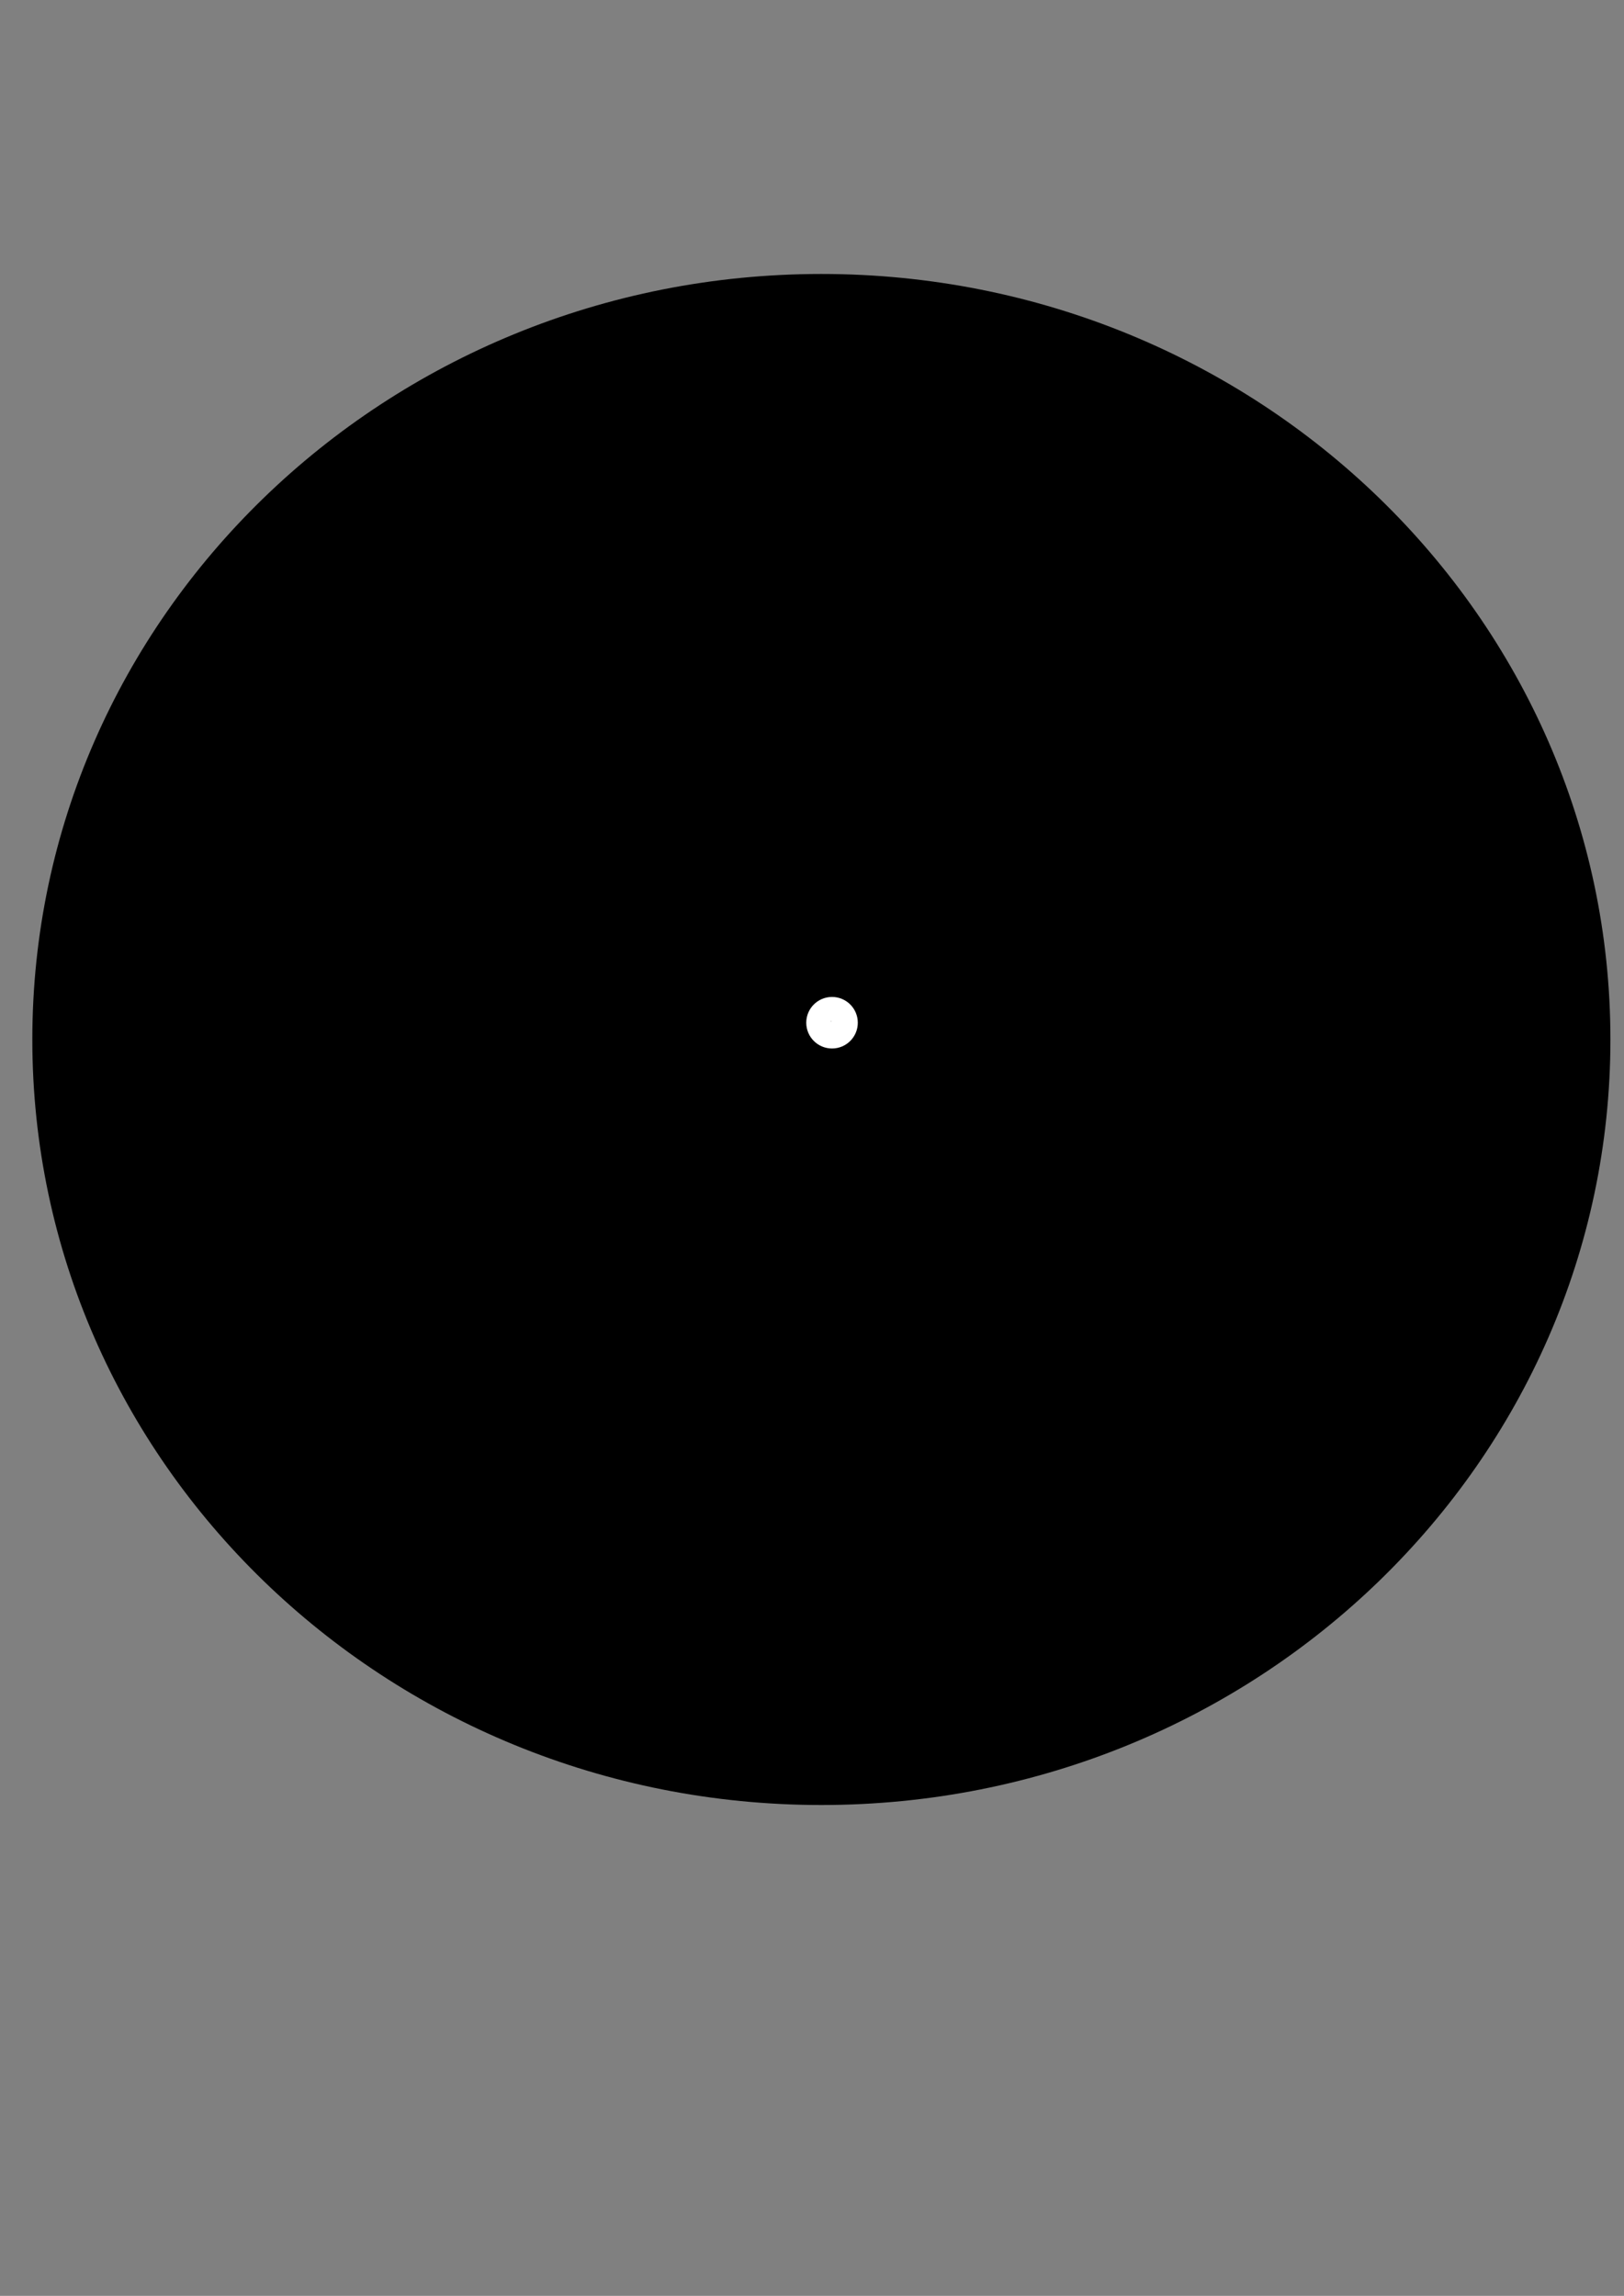 <?xml version="1.0" encoding="UTF-8"?>
<svg xmlns="http://www.w3.org/2000/svg" xmlns:xlink="http://www.w3.org/1999/xlink" width="12000px" height="16967px" viewBox="0 0 12000 16967" version="1.1">
<rect x="0" y="0" width="12000" height="16967" fill="#808080" stroke="none"/>
<defs>
<g>
<symbol overflow="visible" id="glyph0-0">
<path style="stroke:none;" d="M 0.016 0.031 L 0.016 -0.156 L 0.125 -0.156 L 0.125 0.031 Z M 0.031 0.031 L 0.109 0.031 L 0.109 -0.141 L 0.031 -0.141 Z M 0.031 0.031 "/>
</symbol>
<symbol overflow="visible" id="glyph0-1">
<path style="stroke:none;" d="M 0.047 -0.016 L 0.047 0.047 L 0.016 0.047 L 0.016 -0.125 L 0.047 -0.125 L 0.047 -0.109 C 0.055 -0.117 0.066 -0.125 0.078 -0.125 C 0.086 -0.125 0.098 -0.117 0.109 -0.109 C 0.117 -0.098 0.125 -0.082 0.125 -0.062 C 0.125 -0.039 0.117 -0.023 0.109 -0.016 C 0.098 -0.004 0.086 0 0.078 0 C 0.066 0 0.055 0 0.047 0 C 0.047 0 0.047 -0.004 0.047 -0.016 Z M 0.109 -0.062 C 0.109 -0.07 0.102 -0.082 0.094 -0.094 C 0.094 -0.102 0.086 -0.109 0.078 -0.109 C 0.066 -0.109 0.055 -0.102 0.047 -0.094 C 0.047 -0.082 0.047 -0.07 0.047 -0.062 C 0.047 -0.039 0.047 -0.023 0.047 -0.016 C 0.055 -0.016 0.066 -0.016 0.078 -0.016 C 0.086 -0.016 0.094 -0.016 0.094 -0.016 C 0.102 -0.023 0.109 -0.039 0.109 -0.062 Z M 0.109 -0.062 "/>
</symbol>
<symbol overflow="visible" id="glyph0-2">
<path style="stroke:none;" d=""/>
</symbol>
<symbol overflow="visible" id="glyph0-3">
<path style="stroke:none;" d="M 0.109 -0.125 L 0.109 -0.094 C 0.098 -0.102 0.086 -0.109 0.078 -0.109 C 0.066 -0.109 0.055 -0.102 0.047 -0.094 C 0.035 -0.082 0.031 -0.07 0.031 -0.062 C 0.031 -0.039 0.035 -0.023 0.047 -0.016 C 0.055 -0.016 0.066 -0.016 0.078 -0.016 C 0.086 -0.016 0.098 -0.02 0.109 -0.031 L 0.109 0 C 0.098 0 0.086 0 0.078 0 C 0.055 0 0.039 -0.004 0.031 -0.016 C 0.02 -0.023 0.016 -0.039 0.016 -0.062 C 0.016 -0.082 0.02 -0.098 0.031 -0.109 C 0.039 -0.117 0.055 -0.125 0.078 -0.125 C 0.086 -0.125 0.098 -0.125 0.109 -0.125 Z M 0.109 -0.125 "/>
</symbol>
<symbol overflow="visible" id="glyph0-4">
<path style="stroke:none;" d="M 0.062 -0.109 C 0.051 -0.109 0.039 -0.102 0.031 -0.094 C 0.031 -0.082 0.031 -0.07 0.031 -0.062 C 0.031 -0.039 0.031 -0.023 0.031 -0.016 C 0.039 -0.016 0.051 -0.016 0.062 -0.016 C 0.07 -0.016 0.082 -0.016 0.094 -0.016 C 0.102 -0.023 0.109 -0.039 0.109 -0.062 C 0.109 -0.07 0.102 -0.082 0.094 -0.094 C 0.082 -0.102 0.07 -0.109 0.062 -0.109 Z M 0.062 -0.125 C 0.082 -0.125 0.098 -0.117 0.109 -0.109 C 0.117 -0.098 0.125 -0.082 0.125 -0.062 C 0.125 -0.039 0.117 -0.023 0.109 -0.016 C 0.098 -0.004 0.082 0 0.062 0 C 0.051 0 0.039 -0.004 0.031 -0.016 C 0.02 -0.023 0.016 -0.039 0.016 -0.062 C 0.016 -0.082 0.02 -0.098 0.031 -0.109 C 0.039 -0.117 0.051 -0.125 0.062 -0.125 Z M 0.062 -0.125 "/>
</symbol>
<symbol overflow="visible" id="glyph0-5">
<path style="stroke:none;" d="M 0.141 -0.156 L 0.141 -0.125 C 0.129 -0.133 0.117 -0.141 0.109 -0.141 C 0.109 -0.141 0.102 -0.141 0.094 -0.141 C 0.07 -0.141 0.055 -0.133 0.047 -0.125 C 0.035 -0.113 0.031 -0.098 0.031 -0.078 C 0.031 -0.055 0.035 -0.039 0.047 -0.031 C 0.055 -0.02 0.07 -0.016 0.094 -0.016 C 0.102 -0.016 0.109 -0.016 0.109 -0.016 C 0.117 -0.023 0.129 -0.031 0.141 -0.031 L 0.141 -0.016 C 0.129 -0.004 0.117 0 0.109 0 C 0.109 0 0.102 0 0.094 0 C 0.07 0 0.051 -0.004 0.031 -0.016 C 0.02 -0.035 0.016 -0.055 0.016 -0.078 C 0.016 -0.109 0.02 -0.129 0.031 -0.141 C 0.051 -0.16 0.07 -0.172 0.094 -0.172 C 0.102 -0.172 0.109 -0.164 0.109 -0.156 C 0.117 -0.156 0.129 -0.156 0.141 -0.156 Z M 0.141 -0.156 "/>
</symbol>
<symbol overflow="visible" id="glyph0-6">
<path style="stroke:none;" d="M 0 -0.172 L 0.141 -0.172 L 0.141 -0.141 L 0.078 -0.141 L 0.078 0 L 0.062 0 L 0.062 -0.141 L 0 -0.141 Z M 0 -0.172 "/>
</symbol>
<symbol overflow="visible" id="glyph0-7">
<path style="stroke:none;" d="M 0.016 -0.172 L 0.109 -0.172 L 0.109 -0.141 L 0.047 -0.141 L 0.047 -0.094 L 0.109 -0.094 L 0.109 -0.078 L 0.047 -0.078 L 0.047 0 L 0.016 0 Z M 0.016 -0.172 "/>
</symbol>
<symbol overflow="visible" id="glyph0-8">
<path style="stroke:none;" d="M 0.109 0.016 L 0.109 0.031 C 0.086 0.031 0.07 0.023 0.062 0.016 C 0.062 0.016 0.062 0.008 0.062 0 L 0.062 -0.031 C 0.062 -0.039 0.055 -0.047 0.047 -0.047 C 0.047 -0.055 0.039 -0.062 0.031 -0.062 L 0.031 -0.078 C 0.039 -0.078 0.047 -0.078 0.047 -0.078 C 0.055 -0.086 0.062 -0.098 0.062 -0.109 L 0.062 -0.125 C 0.062 -0.145 0.062 -0.156 0.062 -0.156 C 0.07 -0.164 0.086 -0.172 0.109 -0.172 L 0.109 -0.156 C 0.098 -0.156 0.086 -0.148 0.078 -0.141 C 0.078 -0.141 0.078 -0.133 0.078 -0.125 L 0.078 -0.094 C 0.078 -0.082 0.078 -0.07 0.078 -0.062 C 0.078 -0.062 0.07 -0.062 0.062 -0.062 C 0.07 -0.062 0.078 -0.055 0.078 -0.047 C 0.078 -0.047 0.078 -0.039 0.078 -0.031 L 0.078 0 C 0.078 0.008 0.078 0.016 0.078 0.016 C 0.086 0.016 0.098 0.016 0.109 0.016 Z M 0.109 0.016 "/>
</symbol>
<symbol overflow="visible" id="glyph0-9">
<path style="stroke:none;" d="M 0.094 -0.094 C 0.102 -0.082 0.109 -0.07 0.109 -0.062 C 0.117 -0.062 0.125 -0.055 0.125 -0.047 C 0.125 -0.035 0.117 -0.023 0.109 -0.016 C 0.098 -0.004 0.082 0 0.062 0 C 0.051 0 0.039 0 0.031 0 C 0.031 0 0.023 0 0.016 0 L 0.016 -0.031 C 0.023 -0.02 0.031 -0.016 0.031 -0.016 C 0.039 -0.016 0.051 -0.016 0.062 -0.016 C 0.07 -0.016 0.078 -0.016 0.078 -0.016 C 0.086 -0.023 0.094 -0.035 0.094 -0.047 C 0.094 -0.055 0.086 -0.062 0.078 -0.062 C 0.078 -0.07 0.07 -0.078 0.062 -0.078 L 0.047 -0.078 L 0.047 -0.094 L 0.062 -0.094 C 0.07 -0.094 0.078 -0.094 0.078 -0.094 C 0.086 -0.102 0.094 -0.113 0.094 -0.125 C 0.094 -0.125 0.086 -0.125 0.078 -0.125 C 0.078 -0.133 0.07 -0.141 0.062 -0.141 C 0.062 -0.141 0.055 -0.141 0.047 -0.141 C 0.035 -0.141 0.023 -0.141 0.016 -0.141 L 0.016 -0.156 C 0.023 -0.164 0.035 -0.172 0.047 -0.172 C 0.055 -0.172 0.062 -0.172 0.062 -0.172 C 0.082 -0.172 0.098 -0.164 0.109 -0.156 C 0.117 -0.145 0.125 -0.133 0.125 -0.125 C 0.125 -0.113 0.117 -0.102 0.109 -0.094 C 0.109 -0.094 0.102 -0.094 0.094 -0.094 Z M 0.094 -0.094 "/>
</symbol>
<symbol overflow="visible" id="glyph0-10">
<path style="stroke:none;" d="M 0.125 -0.078 L 0.125 0 L 0.094 0 L 0.094 -0.078 C 0.094 -0.086 0.094 -0.094 0.094 -0.094 C 0.094 -0.102 0.086 -0.109 0.078 -0.109 C 0.066 -0.109 0.055 -0.102 0.047 -0.094 C 0.047 -0.094 0.047 -0.082 0.047 -0.062 L 0.047 0 L 0.016 0 L 0.016 -0.125 L 0.047 -0.125 L 0.047 -0.109 C 0.055 -0.117 0.066 -0.125 0.078 -0.125 C 0.086 -0.125 0.098 -0.117 0.109 -0.109 C 0.117 -0.098 0.125 -0.086 0.125 -0.078 Z M 0.125 -0.078 "/>
</symbol>
<symbol overflow="visible" id="glyph0-11">
<path style="stroke:none;" d="M 0.125 -0.078 L 0.125 0 L 0.094 0 L 0.094 -0.078 C 0.094 -0.086 0.094 -0.094 0.094 -0.094 C 0.094 -0.102 0.086 -0.109 0.078 -0.109 C 0.066 -0.109 0.055 -0.102 0.047 -0.094 C 0.047 -0.094 0.047 -0.082 0.047 -0.062 L 0.047 0 L 0.016 0 L 0.016 -0.172 L 0.047 -0.172 L 0.047 -0.109 C 0.055 -0.117 0.066 -0.125 0.078 -0.125 C 0.086 -0.125 0.098 -0.117 0.109 -0.109 C 0.117 -0.098 0.125 -0.086 0.125 -0.078 Z M 0.125 -0.078 "/>
</symbol>
<symbol overflow="visible" id="glyph0-12">
<path style="stroke:none;" d="M 0.078 -0.141 L 0.031 -0.062 L 0.078 -0.062 Z M 0.078 -0.172 L 0.109 -0.172 L 0.109 -0.062 L 0.125 -0.062 L 0.125 -0.031 L 0.109 -0.031 L 0.109 0 L 0.078 0 L 0.078 -0.031 L 0.016 -0.031 L 0.016 -0.062 Z M 0.078 -0.172 "/>
</symbol>
<symbol overflow="visible" id="glyph0-13">
<path style="stroke:none;" d="M 0.094 -0.109 L 0.094 -0.172 L 0.125 -0.172 L 0.125 0 L 0.094 0 L 0.094 -0.016 C 0.094 -0.004 0.086 0 0.078 0 C 0.078 0 0.07 0 0.062 0 C 0.051 0 0.039 -0.004 0.031 -0.016 C 0.02 -0.023 0.016 -0.039 0.016 -0.062 C 0.016 -0.082 0.02 -0.098 0.031 -0.109 C 0.039 -0.117 0.051 -0.125 0.062 -0.125 C 0.07 -0.125 0.078 -0.117 0.078 -0.109 C 0.086 -0.109 0.094 -0.109 0.094 -0.109 Z M 0.031 -0.062 C 0.031 -0.039 0.031 -0.023 0.031 -0.016 C 0.039 -0.016 0.051 -0.016 0.062 -0.016 C 0.07 -0.016 0.078 -0.016 0.078 -0.016 C 0.086 -0.023 0.094 -0.039 0.094 -0.062 C 0.094 -0.07 0.086 -0.082 0.078 -0.094 C 0.078 -0.102 0.07 -0.109 0.062 -0.109 C 0.051 -0.109 0.039 -0.102 0.031 -0.094 C 0.031 -0.082 0.031 -0.07 0.031 -0.062 Z M 0.031 -0.062 "/>
</symbol>
<symbol overflow="visible" id="glyph0-14">
<path style="stroke:none;" d="M 0.109 0.031 L 0.109 0.047 L 0 0.047 L 0 0.031 Z M 0.109 0.031 "/>
</symbol>
<symbol overflow="visible" id="glyph0-15">
<path style="stroke:none;" d="M 0.062 -0.156 C 0.051 -0.156 0.039 -0.145 0.031 -0.125 C 0.031 -0.113 0.031 -0.098 0.031 -0.078 C 0.031 -0.055 0.031 -0.039 0.031 -0.031 C 0.039 -0.02 0.051 -0.016 0.062 -0.016 C 0.082 -0.016 0.094 -0.02 0.094 -0.031 C 0.102 -0.039 0.109 -0.055 0.109 -0.078 C 0.109 -0.098 0.102 -0.113 0.094 -0.125 C 0.094 -0.145 0.082 -0.156 0.062 -0.156 Z M 0.062 -0.172 C 0.082 -0.172 0.098 -0.16 0.109 -0.141 C 0.117 -0.129 0.125 -0.109 0.125 -0.078 C 0.125 -0.055 0.117 -0.035 0.109 -0.016 C 0.098 -0.004 0.082 0 0.062 0 C 0.051 0 0.039 -0.004 0.031 -0.016 C 0.02 -0.035 0.016 -0.055 0.016 -0.078 C 0.016 -0.109 0.02 -0.129 0.031 -0.141 C 0.039 -0.16 0.051 -0.172 0.062 -0.172 Z M 0.062 -0.172 "/>
</symbol>
<symbol overflow="visible" id="glyph0-16">
<path style="stroke:none;" d="M 0.078 -0.062 C 0.055 -0.062 0.039 -0.055 0.031 -0.047 C 0.031 -0.047 0.031 -0.039 0.031 -0.031 C 0.031 -0.031 0.031 -0.023 0.031 -0.016 C 0.039 -0.016 0.051 -0.016 0.062 -0.016 C 0.07 -0.016 0.078 -0.016 0.078 -0.016 C 0.086 -0.023 0.094 -0.039 0.094 -0.062 Z M 0.109 -0.062 L 0.109 0 L 0.094 0 L 0.094 -0.016 C 0.094 -0.004 0.086 0 0.078 0 C 0.066 0 0.062 0 0.062 0 C 0.039 0 0.023 0 0.016 0 C 0.016 -0.008 0.016 -0.02 0.016 -0.031 C 0.016 -0.051 0.02 -0.062 0.031 -0.062 C 0.039 -0.07 0.051 -0.078 0.062 -0.078 L 0.094 -0.078 C 0.094 -0.086 0.086 -0.094 0.078 -0.094 C 0.078 -0.102 0.07 -0.109 0.062 -0.109 C 0.051 -0.109 0.039 -0.109 0.031 -0.109 C 0.031 -0.109 0.023 -0.102 0.016 -0.094 L 0.016 -0.109 C 0.023 -0.117 0.035 -0.125 0.047 -0.125 C 0.055 -0.125 0.062 -0.125 0.062 -0.125 C 0.082 -0.125 0.094 -0.117 0.094 -0.109 C 0.102 -0.098 0.109 -0.082 0.109 -0.062 Z M 0.109 -0.062 "/>
</symbol>
<symbol overflow="visible" id="glyph0-17">
<path style="stroke:none;" d="M 0.016 -0.172 L 0.125 -0.172 L 0.125 -0.156 L 0.062 0 L 0.047 0 L 0.094 -0.141 L 0.016 -0.141 Z M 0.016 -0.172 "/>
</symbol>
<symbol overflow="visible" id="glyph0-18">
<path style="stroke:none;" d="M 0.031 -0.172 L 0.109 -0.172 L 0.109 -0.141 L 0.047 -0.141 L 0.047 -0.109 C 0.055 -0.109 0.062 -0.109 0.062 -0.109 C 0.082 -0.109 0.098 -0.102 0.109 -0.094 C 0.117 -0.082 0.125 -0.066 0.125 -0.047 C 0.125 -0.035 0.117 -0.023 0.109 -0.016 C 0.098 -0.004 0.082 0 0.062 0 C 0.051 0 0.039 0 0.031 0 C 0.031 0 0.023 0 0.016 0 L 0.016 -0.031 C 0.023 -0.02 0.031 -0.016 0.031 -0.016 C 0.039 -0.016 0.051 -0.016 0.062 -0.016 C 0.07 -0.016 0.078 -0.016 0.078 -0.016 C 0.086 -0.023 0.094 -0.035 0.094 -0.047 C 0.094 -0.055 0.086 -0.066 0.078 -0.078 C 0.078 -0.086 0.07 -0.094 0.062 -0.094 C 0.051 -0.094 0.039 -0.086 0.031 -0.078 Z M 0.031 -0.172 "/>
</symbol>
<symbol overflow="visible" id="glyph0-19">
<path style="stroke:none;" d="M 0.109 -0.062 C 0.109 -0.07 0.102 -0.082 0.094 -0.094 C 0.094 -0.102 0.086 -0.109 0.078 -0.109 C 0.066 -0.109 0.055 -0.102 0.047 -0.094 C 0.047 -0.082 0.047 -0.07 0.047 -0.062 C 0.047 -0.039 0.047 -0.023 0.047 -0.016 C 0.055 -0.016 0.066 -0.016 0.078 -0.016 C 0.086 -0.016 0.094 -0.016 0.094 -0.016 C 0.102 -0.023 0.109 -0.039 0.109 -0.062 Z M 0.047 -0.109 C 0.055 -0.117 0.066 -0.125 0.078 -0.125 C 0.086 -0.125 0.098 -0.117 0.109 -0.109 C 0.117 -0.098 0.125 -0.082 0.125 -0.062 C 0.125 -0.039 0.117 -0.023 0.109 -0.016 C 0.098 -0.004 0.086 0 0.078 0 C 0.066 0 0.055 0 0.047 0 C 0.047 0 0.047 -0.004 0.047 -0.016 L 0.047 0 L 0.016 0 L 0.016 -0.172 L 0.047 -0.172 Z M 0.047 -0.109 "/>
</symbol>
<symbol overflow="visible" id="glyph0-20">
<path style="stroke:none;" d="M 0.078 -0.172 L 0.078 -0.156 L 0.062 -0.156 C 0.051 -0.156 0.047 -0.148 0.047 -0.141 C 0.047 -0.141 0.047 -0.133 0.047 -0.125 L 0.078 -0.125 L 0.078 -0.109 L 0.047 -0.109 L 0.047 0 L 0.031 0 L 0.031 -0.109 L 0 -0.109 L 0 -0.125 L 0.031 -0.125 C 0.031 -0.145 0.031 -0.156 0.031 -0.156 C 0.039 -0.164 0.051 -0.172 0.062 -0.172 Z M 0.078 -0.172 "/>
</symbol>
<symbol overflow="visible" id="glyph0-21">
<path style="stroke:none;" d="M 0.031 0.016 C 0.039 0.016 0.047 0.016 0.047 0.016 C 0.055 0.016 0.062 0.008 0.062 0 L 0.062 -0.031 C 0.062 -0.039 0.062 -0.047 0.062 -0.047 C 0.062 -0.055 0.066 -0.062 0.078 -0.062 C 0.066 -0.062 0.062 -0.062 0.062 -0.062 C 0.062 -0.07 0.062 -0.082 0.062 -0.094 L 0.062 -0.125 C 0.062 -0.133 0.055 -0.141 0.047 -0.141 C 0.047 -0.148 0.039 -0.156 0.031 -0.156 L 0.031 -0.172 C 0.051 -0.172 0.062 -0.164 0.062 -0.156 C 0.07 -0.156 0.078 -0.145 0.078 -0.125 L 0.078 -0.109 C 0.078 -0.098 0.078 -0.086 0.078 -0.078 C 0.086 -0.078 0.098 -0.078 0.109 -0.078 L 0.109 -0.062 C 0.098 -0.062 0.086 -0.055 0.078 -0.047 C 0.078 -0.047 0.078 -0.039 0.078 -0.031 L 0.078 0 C 0.078 0.008 0.07 0.016 0.062 0.016 C 0.062 0.023 0.051 0.031 0.031 0.031 Z M 0.031 0.016 "/>
</symbol>
</g>
</defs>
<g id="surface1">
<path style=" stroke:none;fill-rule:nonzero;fill:rgb(0%,0%,0%);fill-opacity:1;" d="M 11899.621 7682.109 C 11899.621 10806.59 9289.277 13339.477 6069.254 13339.477 C 2849.23 13339.477 238.887 10806.59 238.887 7682.109 C 238.887 4557.633 2849.23 2024.746 6069.254 2024.746 C 9289.277 2024.746 11899.621 4557.633 11899.621 7682.109 Z M 11899.621 7682.109 "/>
<path style=" stroke:none;fill-rule:nonzero;fill:rgb(100%,100%,100%);fill-opacity:1;" d="M 6338.48 7558.148 C 6338.48 7663.344 6253.199 7748.621 6148 7748.621 C 6042.801 7748.621 5957.52 7663.344 5957.52 7558.148 C 5957.52 7452.953 6042.801 7367.676 6148 7367.676 C 6253.199 7367.676 6338.48 7452.953 6338.48 7558.148 Z M 6338.48 7558.148 "/>
<path style=" stroke:none;fill-rule:nonzero;fill:rgb(0%,0%,0%);fill-opacity:1;" d="M 6141.684 7546.648 C 6141.684 7547.652 6140.973 7548.465 6140.094 7548.465 C 6139.215 7548.465 6138.504 7547.652 6138.504 7546.648 C 6138.504 7545.641 6139.215 7544.828 6140.094 7544.828 C 6140.973 7544.828 6141.684 7545.641 6141.684 7546.648 Z M 6141.684 7546.648 "/>
<g style="fill:rgb(100%,100%,100%);fill-opacity:1;">
  <use xlink:href="#glyph0-1" x="6138.836" y="7545.747"/>
  <use xlink:href="#glyph0-2" x="6138.836" y="7545.747"/>
</g>
<g style="fill:rgb(100%,100%,100%);fill-opacity:1;">
  <use xlink:href="#glyph0-3" x="6138.836" y="7546.251"/>
  <use xlink:href="#glyph0-2" x="6138.836" y="7546.251"/>
</g>
<g style="fill:rgb(100%,100%,100%);fill-opacity:1;">
  <use xlink:href="#glyph0-4" x="6138.836" y="7546.501"/>
  <use xlink:href="#glyph0-2" x="6138.836" y="7546.501"/>
</g>
<g style="fill:rgb(100%,100%,100%);fill-opacity:1;">
  <use xlink:href="#glyph0-5" x="6138.836" y="7546.754"/>
  <use xlink:href="#glyph0-2" x="6138.836" y="7546.754"/>
</g>
<g style="fill:rgb(100%,100%,100%);fill-opacity:1;">
  <use xlink:href="#glyph0-6" x="6138.836" y="7547.004"/>
  <use xlink:href="#glyph0-2" x="6138.836" y="7547.004"/>
</g>
<g style="fill:rgb(100%,100%,100%);fill-opacity:1;">
  <use xlink:href="#glyph0-7" x="6138.836" y="7547.258"/>
  <use xlink:href="#glyph0-2" x="6138.836" y="7547.258"/>
  <use xlink:href="#glyph0-8" x="6138.836" y="7547.258"/>
  <use xlink:href="#glyph0-2" x="6138.836" y="7547.258"/>
  <use xlink:href="#glyph0-9" x="6138.836" y="7547.258"/>
  <use xlink:href="#glyph0-2" x="6138.836" y="7547.258"/>
  <use xlink:href="#glyph0-10" x="6138.836" y="7547.258"/>
  <use xlink:href="#glyph0-2" x="6138.836" y="7547.258"/>
  <use xlink:href="#glyph0-11" x="6138.836" y="7547.258"/>
  <use xlink:href="#glyph0-2" x="6138.836" y="7547.258"/>
  <use xlink:href="#glyph0-12" x="6138.836" y="7547.258"/>
  <use xlink:href="#glyph0-2" x="6138.836" y="7547.258"/>
  <use xlink:href="#glyph0-10" x="6138.836" y="7547.258"/>
  <use xlink:href="#glyph0-2" x="6138.836" y="7547.258"/>
</g>
<g style="fill:rgb(100%,100%,100%);fill-opacity:1;">
  <use xlink:href="#glyph0-3" x="6138.836" y="7547.508"/>
  <use xlink:href="#glyph0-2" x="6138.836" y="7547.508"/>
  <use xlink:href="#glyph0-9" x="6138.836" y="7547.508"/>
  <use xlink:href="#glyph0-2" x="6138.836" y="7547.508"/>
  <use xlink:href="#glyph0-13" x="6138.836" y="7547.508"/>
  <use xlink:href="#glyph0-2" x="6138.836" y="7547.508"/>
  <use xlink:href="#glyph0-14" x="6138.836" y="7547.508"/>
  <use xlink:href="#glyph0-2" x="6138.836" y="7547.508"/>
  <use xlink:href="#glyph0-13" x="6138.836" y="7547.508"/>
  <use xlink:href="#glyph0-2" x="6138.836" y="7547.508"/>
  <use xlink:href="#glyph0-15" x="6138.836" y="7547.508"/>
  <use xlink:href="#glyph0-2" x="6138.836" y="7547.508"/>
  <use xlink:href="#glyph0-16" x="6138.836" y="7547.508"/>
  <use xlink:href="#glyph0-2" x="6138.836" y="7547.508"/>
  <use xlink:href="#glyph0-17" x="6138.836" y="7547.508"/>
  <use xlink:href="#glyph0-2" x="6138.836" y="7547.508"/>
  <use xlink:href="#glyph0-18" x="6138.836" y="7547.508"/>
  <use xlink:href="#glyph0-2" x="6138.836" y="7547.508"/>
  <use xlink:href="#glyph0-17" x="6138.836" y="7547.508"/>
  <use xlink:href="#glyph0-2" x="6138.836" y="7547.508"/>
  <use xlink:href="#glyph0-19" x="6138.836" y="7547.508"/>
  <use xlink:href="#glyph0-2" x="6138.836" y="7547.508"/>
  <use xlink:href="#glyph0-20" x="6138.836" y="7547.508"/>
  <use xlink:href="#glyph0-2" x="6138.836" y="7547.508"/>
  <use xlink:href="#glyph0-21" x="6138.836" y="7547.508"/>
</g>
</g>
</svg>
